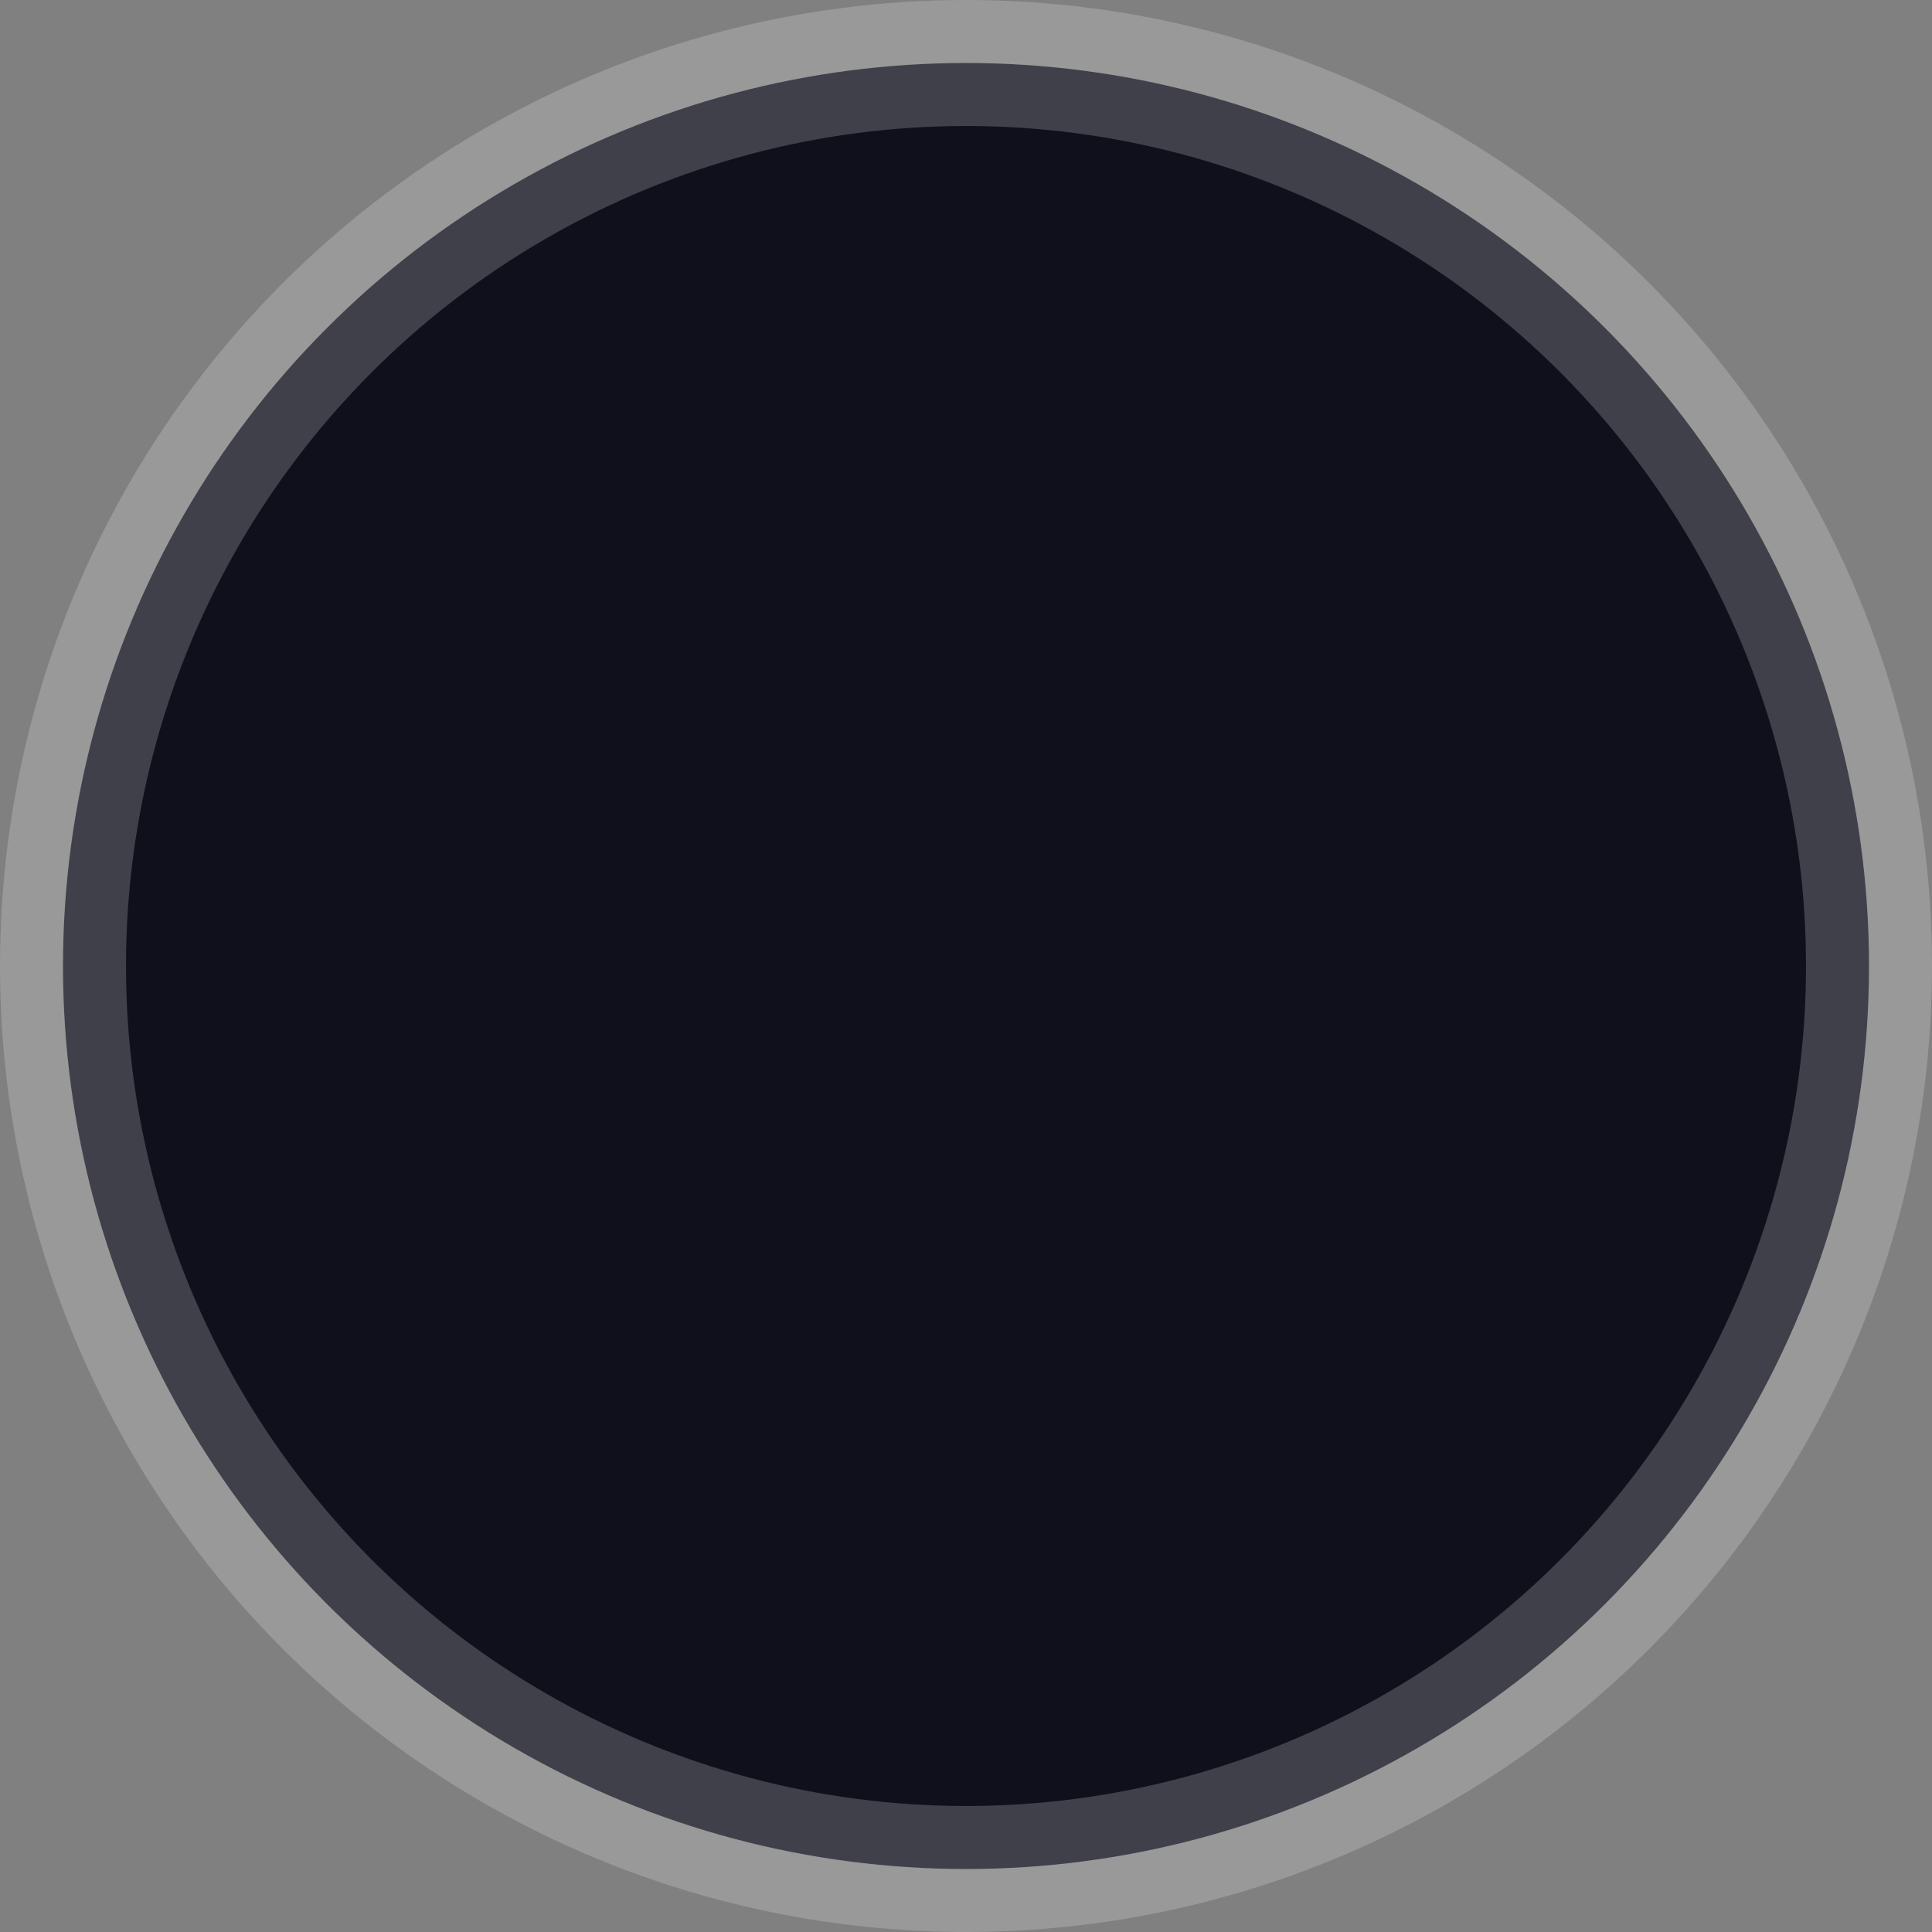 <svg class="swatchItem" data-modelname="2024 Mustang®" data-trimname="2024 Mustang® GT Premium Fastback" data-modelyear="2024" data-hex="#10101d" data-alt-tag="2024 Ford Mustang® GT coupe in Shadow Black parked near the ocean" data-assetpath="//www.vdm.ford.com/content/dam/vdm_ford/live/en_us/ford/nameplate/mustang/2024/collections/_360/shadowblack/mst_24_gtp_ext_360_shadow_black_01.jpg,/content/dam/vdm_ford/live/en_us/ford/nameplate/mustang/2024/collections/_360/shadowblack/mst_24_gtp_ext_360_shadow_black_02.jpg,/content/dam/vdm_ford/live/en_us/ford/nameplate/mustang/2024/collections/_360/shadowblack/mst_24_gtp_ext_360_shadow_black_03.jpg,/content/dam/vdm_ford/live/en_us/ford/nameplate/mustang/2024/collections/_360/shadowblack/mst_24_gtp_ext_360_shadow_black_04.jpg,/content/dam/vdm_ford/live/en_us/ford/nameplate/mustang/2024/collections/_360/shadowblack/mst_24_gtp_ext_360_shadow_black_05.jpg,/content/dam/vdm_ford/live/en_us/ford/nameplate/mustang/2024/collections/_360/shadowblack/mst_24_gtp_ext_360_shadow_black_06.jpg,/content/dam/vdm_ford/live/en_us/ford/nameplate/mustang/2024/collections/_360/shadowblack/mst_24_gtp_ext_360_shadow_black_07.jpg,/content/dam/vdm_ford/live/en_us/ford/nameplate/mustang/2024/collections/_360/shadowblack/mst_24_gtp_ext_360_shadow_black_08.jpg,/content/dam/vdm_ford/live/en_us/ford/nameplate/mustang/2024/collections/_360/shadowblack/mst_24_gtp_ext_360_shadow_black_09.jpg,/content/dam/vdm_ford/live/en_us/ford/nameplate/mustang/2024/collections/_360/shadowblack/mst_24_gtp_ext_360_shadow_black_10.jpg,/content/dam/vdm_ford/live/en_us/ford/nameplate/mustang/2024/collections/_360/shadowblack/mst_24_gtp_ext_360_shadow_black_11.jpg,/content/dam/vdm_ford/live/en_us/ford/nameplate/mustang/2024/collections/_360/shadowblack/mst_24_gtp_ext_360_shadow_black_12.jpg,/content/dam/vdm_ford/live/en_us/ford/nameplate/mustang/2024/collections/_360/shadowblack/mst_24_gtp_ext_360_shadow_black_13.jpg,/content/dam/vdm_ford/live/en_us/ford/nameplate/mustang/2024/collections/_360/shadowblack/mst_24_gtp_ext_360_shadow_black_14.jpg,/content/dam/vdm_ford/live/en_us/ford/nameplate/mustang/2024/collections/_360/shadowblack/mst_24_gtp_ext_360_shadow_black_15.jpg,/content/dam/vdm_ford/live/en_us/ford/nameplate/mustang/2024/collections/_360/shadowblack/mst_24_gtp_ext_360_shadow_black_16.jpg,/content/dam/vdm_ford/live/en_us/ford/nameplate/mustang/2024/collections/_360/shadowblack/mst_24_gtp_ext_360_shadow_black_17.jpg,/content/dam/vdm_ford/live/en_us/ford/nameplate/mustang/2024/collections/_360/shadowblack/mst_24_gtp_ext_360_shadow_black_18.jpg,/content/dam/vdm_ford/live/en_us/ford/nameplate/mustang/2024/collections/_360/shadowblack/mst_24_gtp_ext_360_shadow_black_19.jpg,/content/dam/vdm_ford/live/en_us/ford/nameplate/mustang/2024/collections/_360/shadowblack/mst_24_gtp_ext_360_shadow_black_20.jpg,/content/dam/vdm_ford/live/en_us/ford/nameplate/mustang/2024/collections/_360/shadowblack/mst_24_gtp_ext_360_shadow_black_21.jpg,/content/dam/vdm_ford/live/en_us/ford/nameplate/mustang/2024/collections/_360/shadowblack/mst_24_gtp_ext_360_shadow_black_22.jpg,/content/dam/vdm_ford/live/en_us/ford/nameplate/mustang/2024/collections/_360/shadowblack/mst_24_gtp_ext_360_shadow_black_23.jpg,/content/dam/vdm_ford/live/en_us/ford/nameplate/mustang/2024/collections/_360/shadowblack/mst_24_gtp_ext_360_shadow_black_24.jpg,/content/dam/vdm_ford/live/en_us/ford/nameplate/mustang/2024/collections/_360/shadowblack/mst_24_gtp_ext_360_shadow_black_25.jpg,/content/dam/vdm_ford/live/en_us/ford/nameplate/mustang/2024/collections/_360/shadowblack/mst_24_gtp_ext_360_shadow_black_26.jpg,/content/dam/vdm_ford/live/en_us/ford/nameplate/mustang/2024/collections/_360/shadowblack/mst_24_gtp_ext_360_shadow_black_27.jpg,/content/dam/vdm_ford/live/en_us/ford/nameplate/mustang/2024/collections/_360/shadowblack/mst_24_gtp_ext_360_shadow_black_28.jpg,/content/dam/vdm_ford/live/en_us/ford/nameplate/mustang/2024/collections/_360/shadowblack/mst_24_gtp_ext_360_shadow_black_29.jpg,/content/dam/vdm_ford/live/en_us/ford/nameplate/mustang/2024/collections/_360/shadowblack/mst_24_gtp_ext_360_shadow_black_30.jpg,/content/dam/vdm_ford/live/en_us/ford/nameplate/mustang/2024/collections/_360/shadowblack/mst_24_gtp_ext_360_shadow_black_31.jpg,/content/dam/vdm_ford/live/en_us/ford/nameplate/mustang/2024/collections/_360/shadowblack/mst_24_gtp_ext_360_shadow_black_32.jpg,/content/dam/vdm_ford/live/en_us/ford/nameplate/mustang/2024/collections/_360/shadowblack/mst_24_gtp_ext_360_shadow_black_33.jpg,/content/dam/vdm_ford/live/en_us/ford/nameplate/mustang/2024/collections/_360/shadowblack/mst_24_gtp_ext_360_shadow_black_34.jpg,/content/dam/vdm_ford/live/en_us/ford/nameplate/mustang/2024/collections/_360/shadowblack/mst_24_gtp_ext_360_shadow_black_35.jpg,/content/dam/vdm_ford/live/en_us/ford/nameplate/mustang/2024/collections/_360/shadowblack/mst_24_gtp_ext_360_shadow_black_36.jpg" data-frames="36" data-color="Shadow Black" tabindex="-1" data-fgx-keypress="true" data-fgx-focusable-group-item="" aria-label="Shadow Black" data-my-list-type-id="Paint Type" xmlns="http://www.w3.org/2000/svg" width="46" height="46" viewBox="0 0 46 46" fill="#10101d" style="background-color: rgb(16, 16, 29);">
                        <rect x="0" y="0" width="46" height="46" fill="#808080" stroke="none"/>
                        <circle cx="23" cy="23" r="21.5" stroke="white" stroke-opacity="0.2" stroke-width="3"/>
                      </svg>